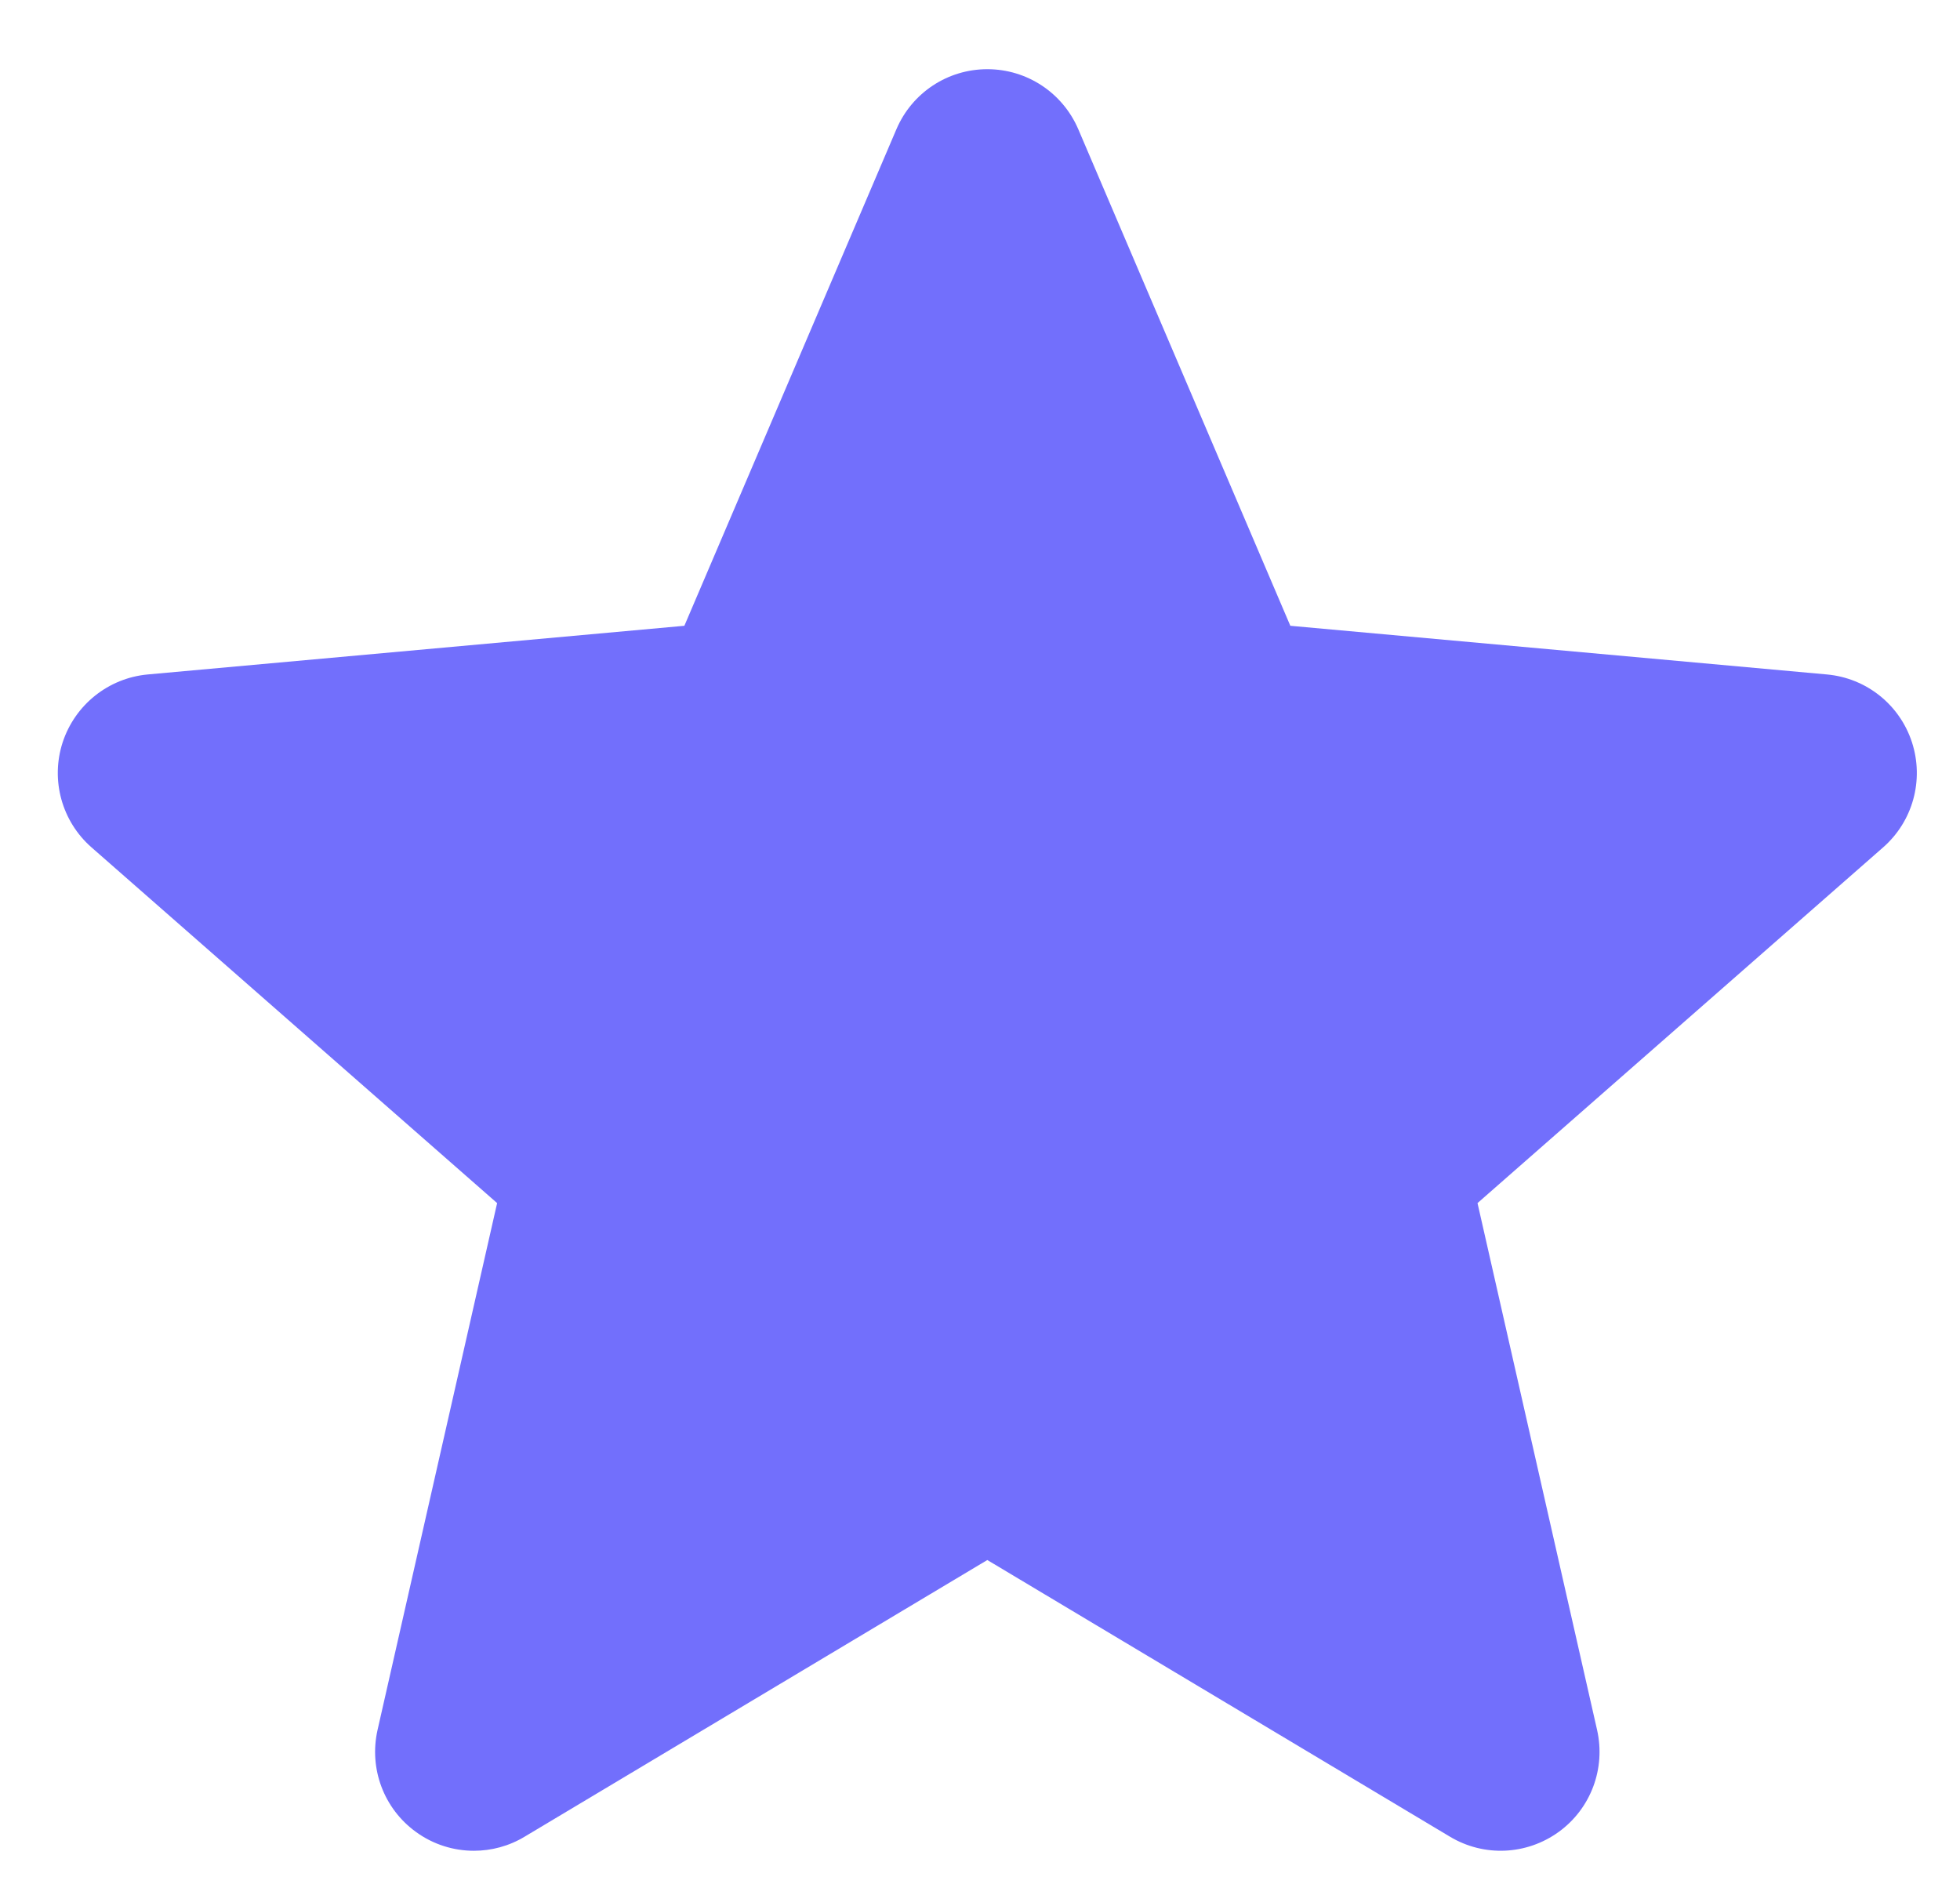 <svg width="30" height="29" viewBox="0 0 30 29" fill="none" xmlns="http://www.w3.org/2000/svg">
<g id="star" clip-path="url(#clip0_2_9733)">
<path id="Vector" d="M29.265 11.362C29.078 10.786 28.567 10.378 27.964 10.323L19.75 9.578L16.504 1.977C16.264 1.419 15.719 1.059 15.112 1.059C14.505 1.059 13.96 1.419 13.721 1.977L10.475 9.578L2.26 10.323C1.658 10.379 1.148 10.787 0.959 11.362C0.772 11.938 0.945 12.57 1.4 12.969L7.609 18.414L5.779 26.477C5.645 27.07 5.875 27.683 6.367 28.039C6.631 28.231 6.942 28.327 7.254 28.327C7.522 28.327 7.79 28.256 8.029 28.112L15.112 23.877L22.194 28.112C22.713 28.423 23.366 28.394 23.857 28.039C24.349 27.683 24.579 27.07 24.445 26.477L22.615 18.414L28.824 12.969C29.279 12.57 29.452 11.939 29.265 11.362Z" fill="#726FFC"/>
</g>
<defs>
<clipPath id="clip0_2_9733">
<rect width="28.454" height="28.454" fill="white" transform="translate(0.884 0.448)"/>
</clipPath>
</defs>
</svg>
